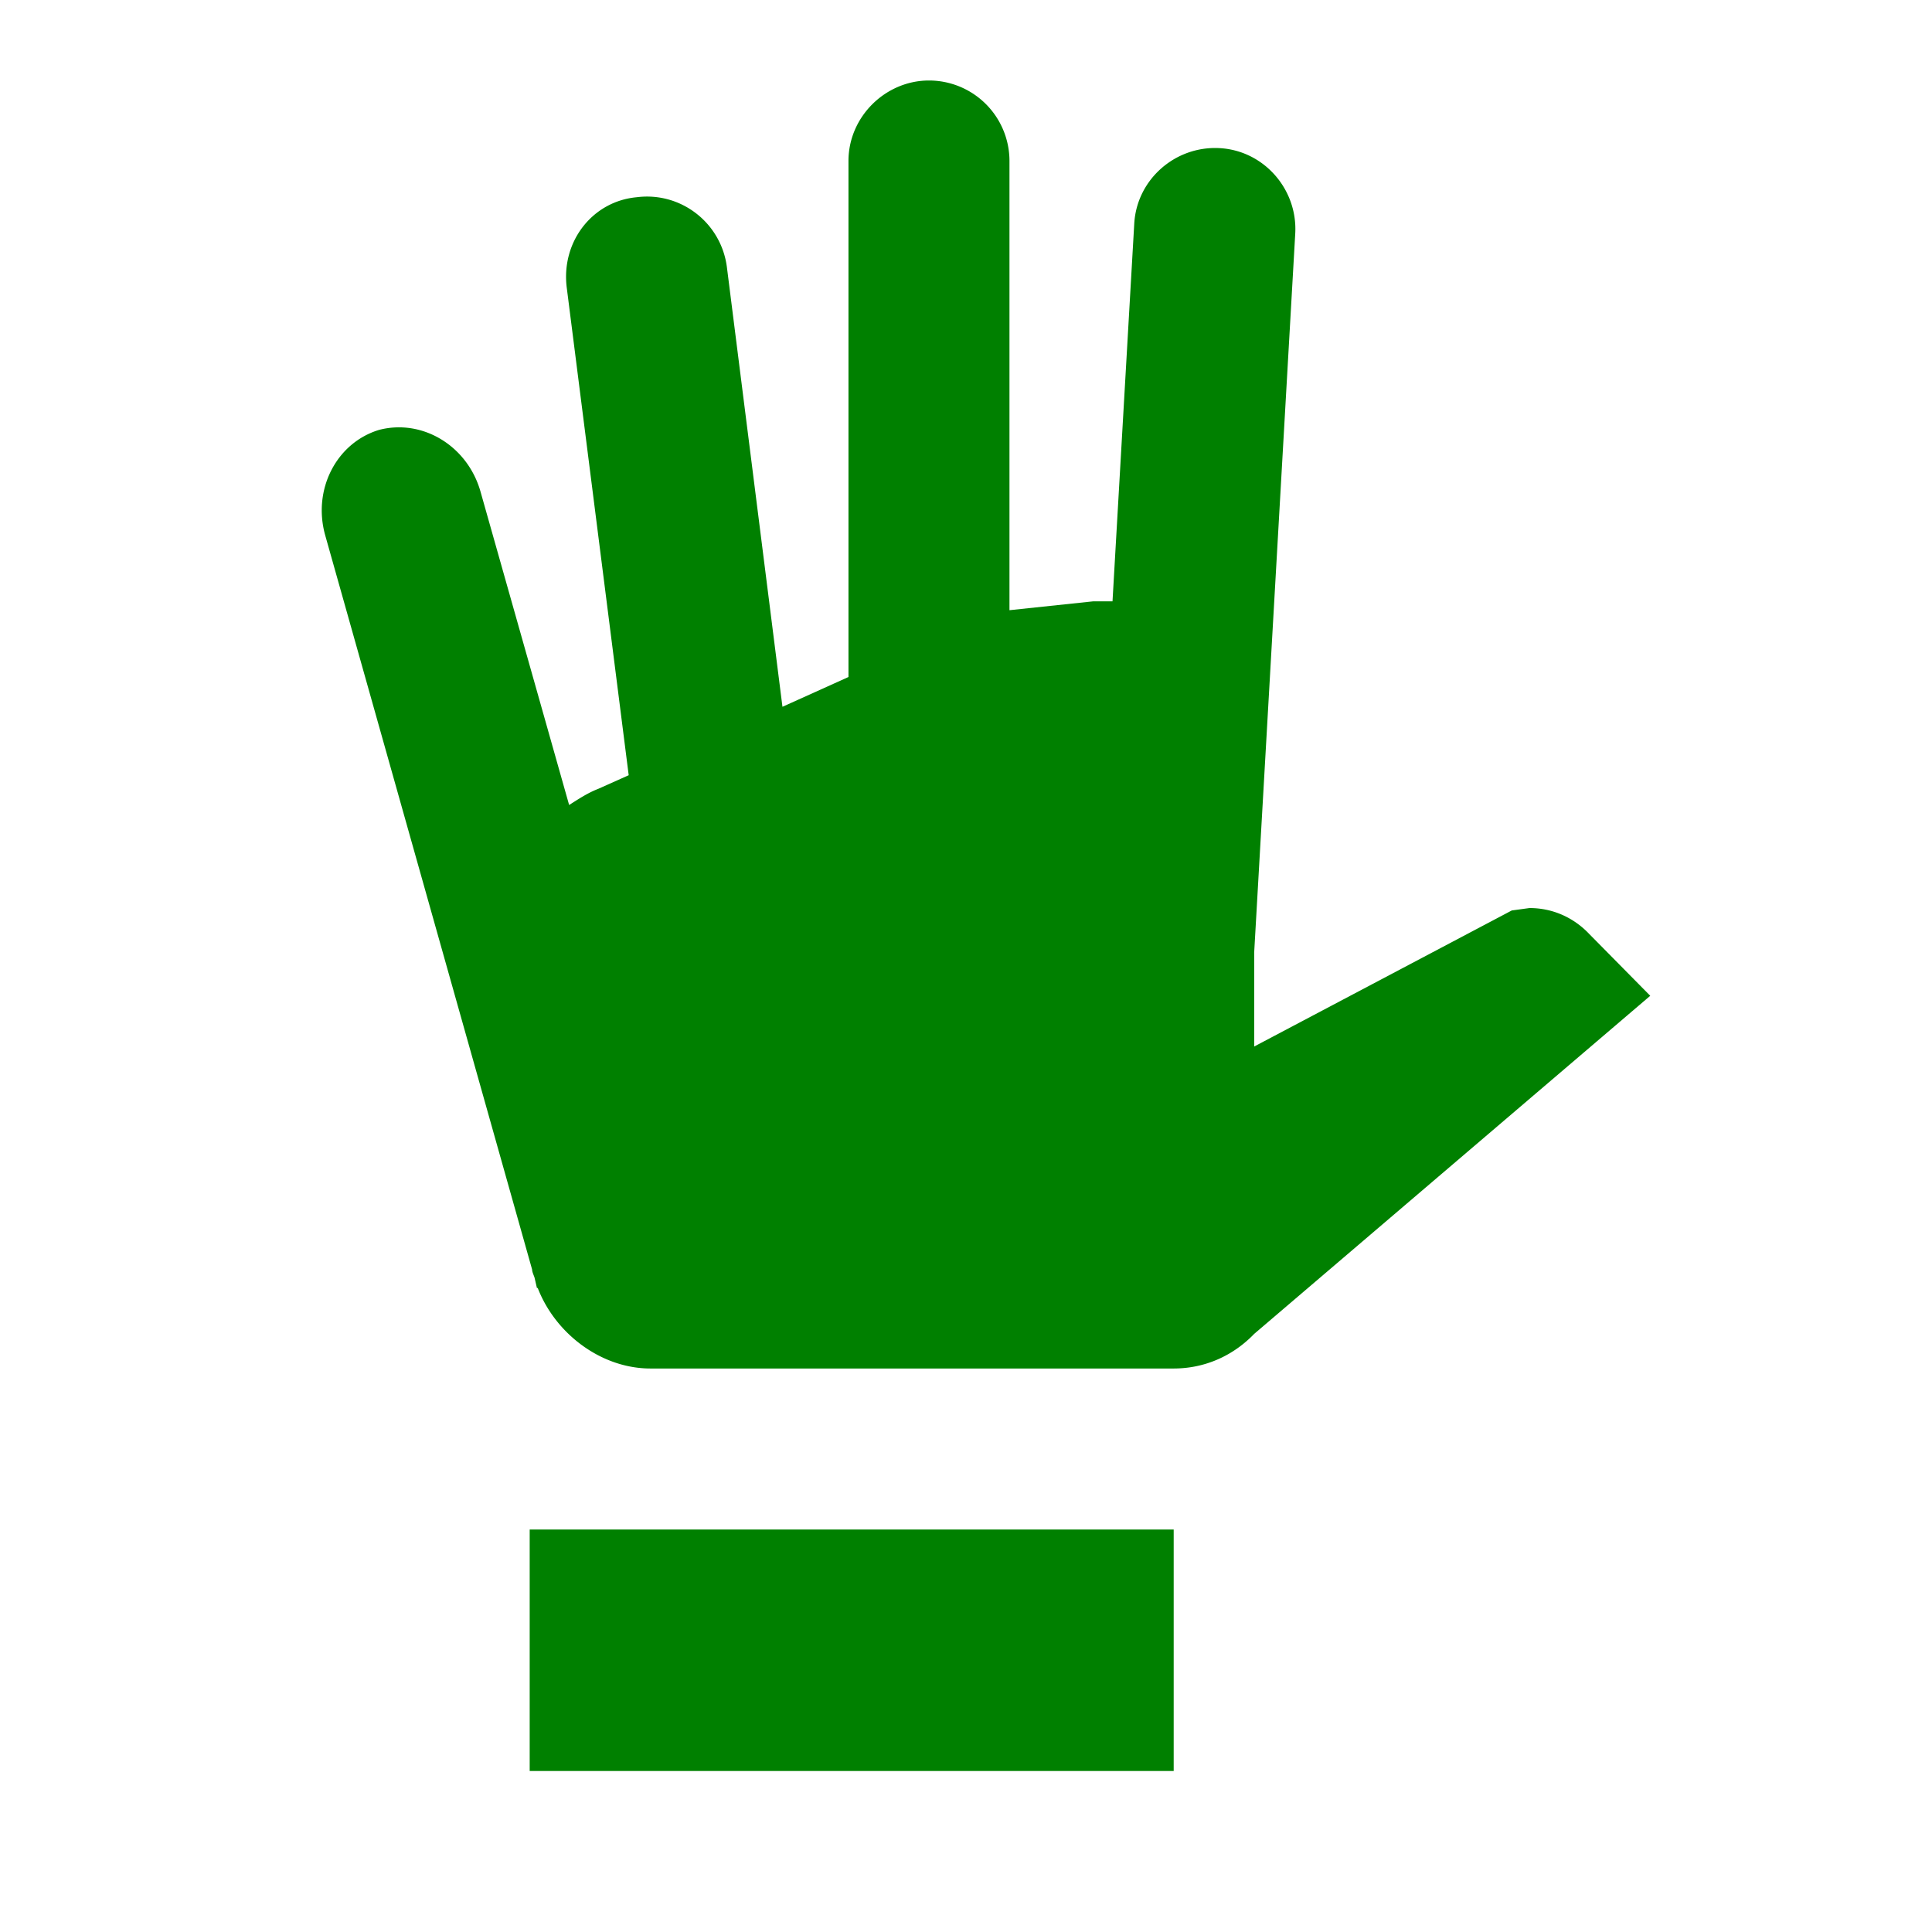 <svg xmlns="http://www.w3.org/2000/svg" xmlns:xlink="http://www.w3.org/1999/xlink" width="24" height="24" preserveAspectRatio="xMidYMid meet" viewBox="0 0 24 24" style="-ms-transform: rotate(360deg); -webkit-transform: rotate(360deg); transform: rotate(360deg);"><path d="M6.58 19h8v3h-8v-3m13.16-7.4c-.19-.2-.45-.32-.74-.32l-.22.03l-3.2 1.69v-1.17l.51-8.93c.03-.55-.39-1.03-.94-1.06c-.55-.03-1.03.39-1.06.94l-.27 4.69h-.24l-1.04.11V2a1 1 0 0 0-1-1c-.54 0-1 .45-1 1v6.41l-.82.37l-.69-5.46c-.07-.55-.57-.94-1.12-.87c-.55.05-.94.55-.87 1.12l.77 6.06l-.38.17c-.13.05-.25.13-.36.2l-1.1-3.89c-.16-.57-.72-.91-1.26-.77c-.53.16-.83.74-.67 1.31l2.57 9.12c0 .03.02.07.03.1l.03.13h.01c.22.57.79 1 1.4 1h6.5c.39 0 .74-.16 1-.43l4.92-4.2l-.76-.77z" fill="green"/><rect x="0" y="0" width="24" height="24" fill="rgba(0, 0, 0, 0)" /></svg>